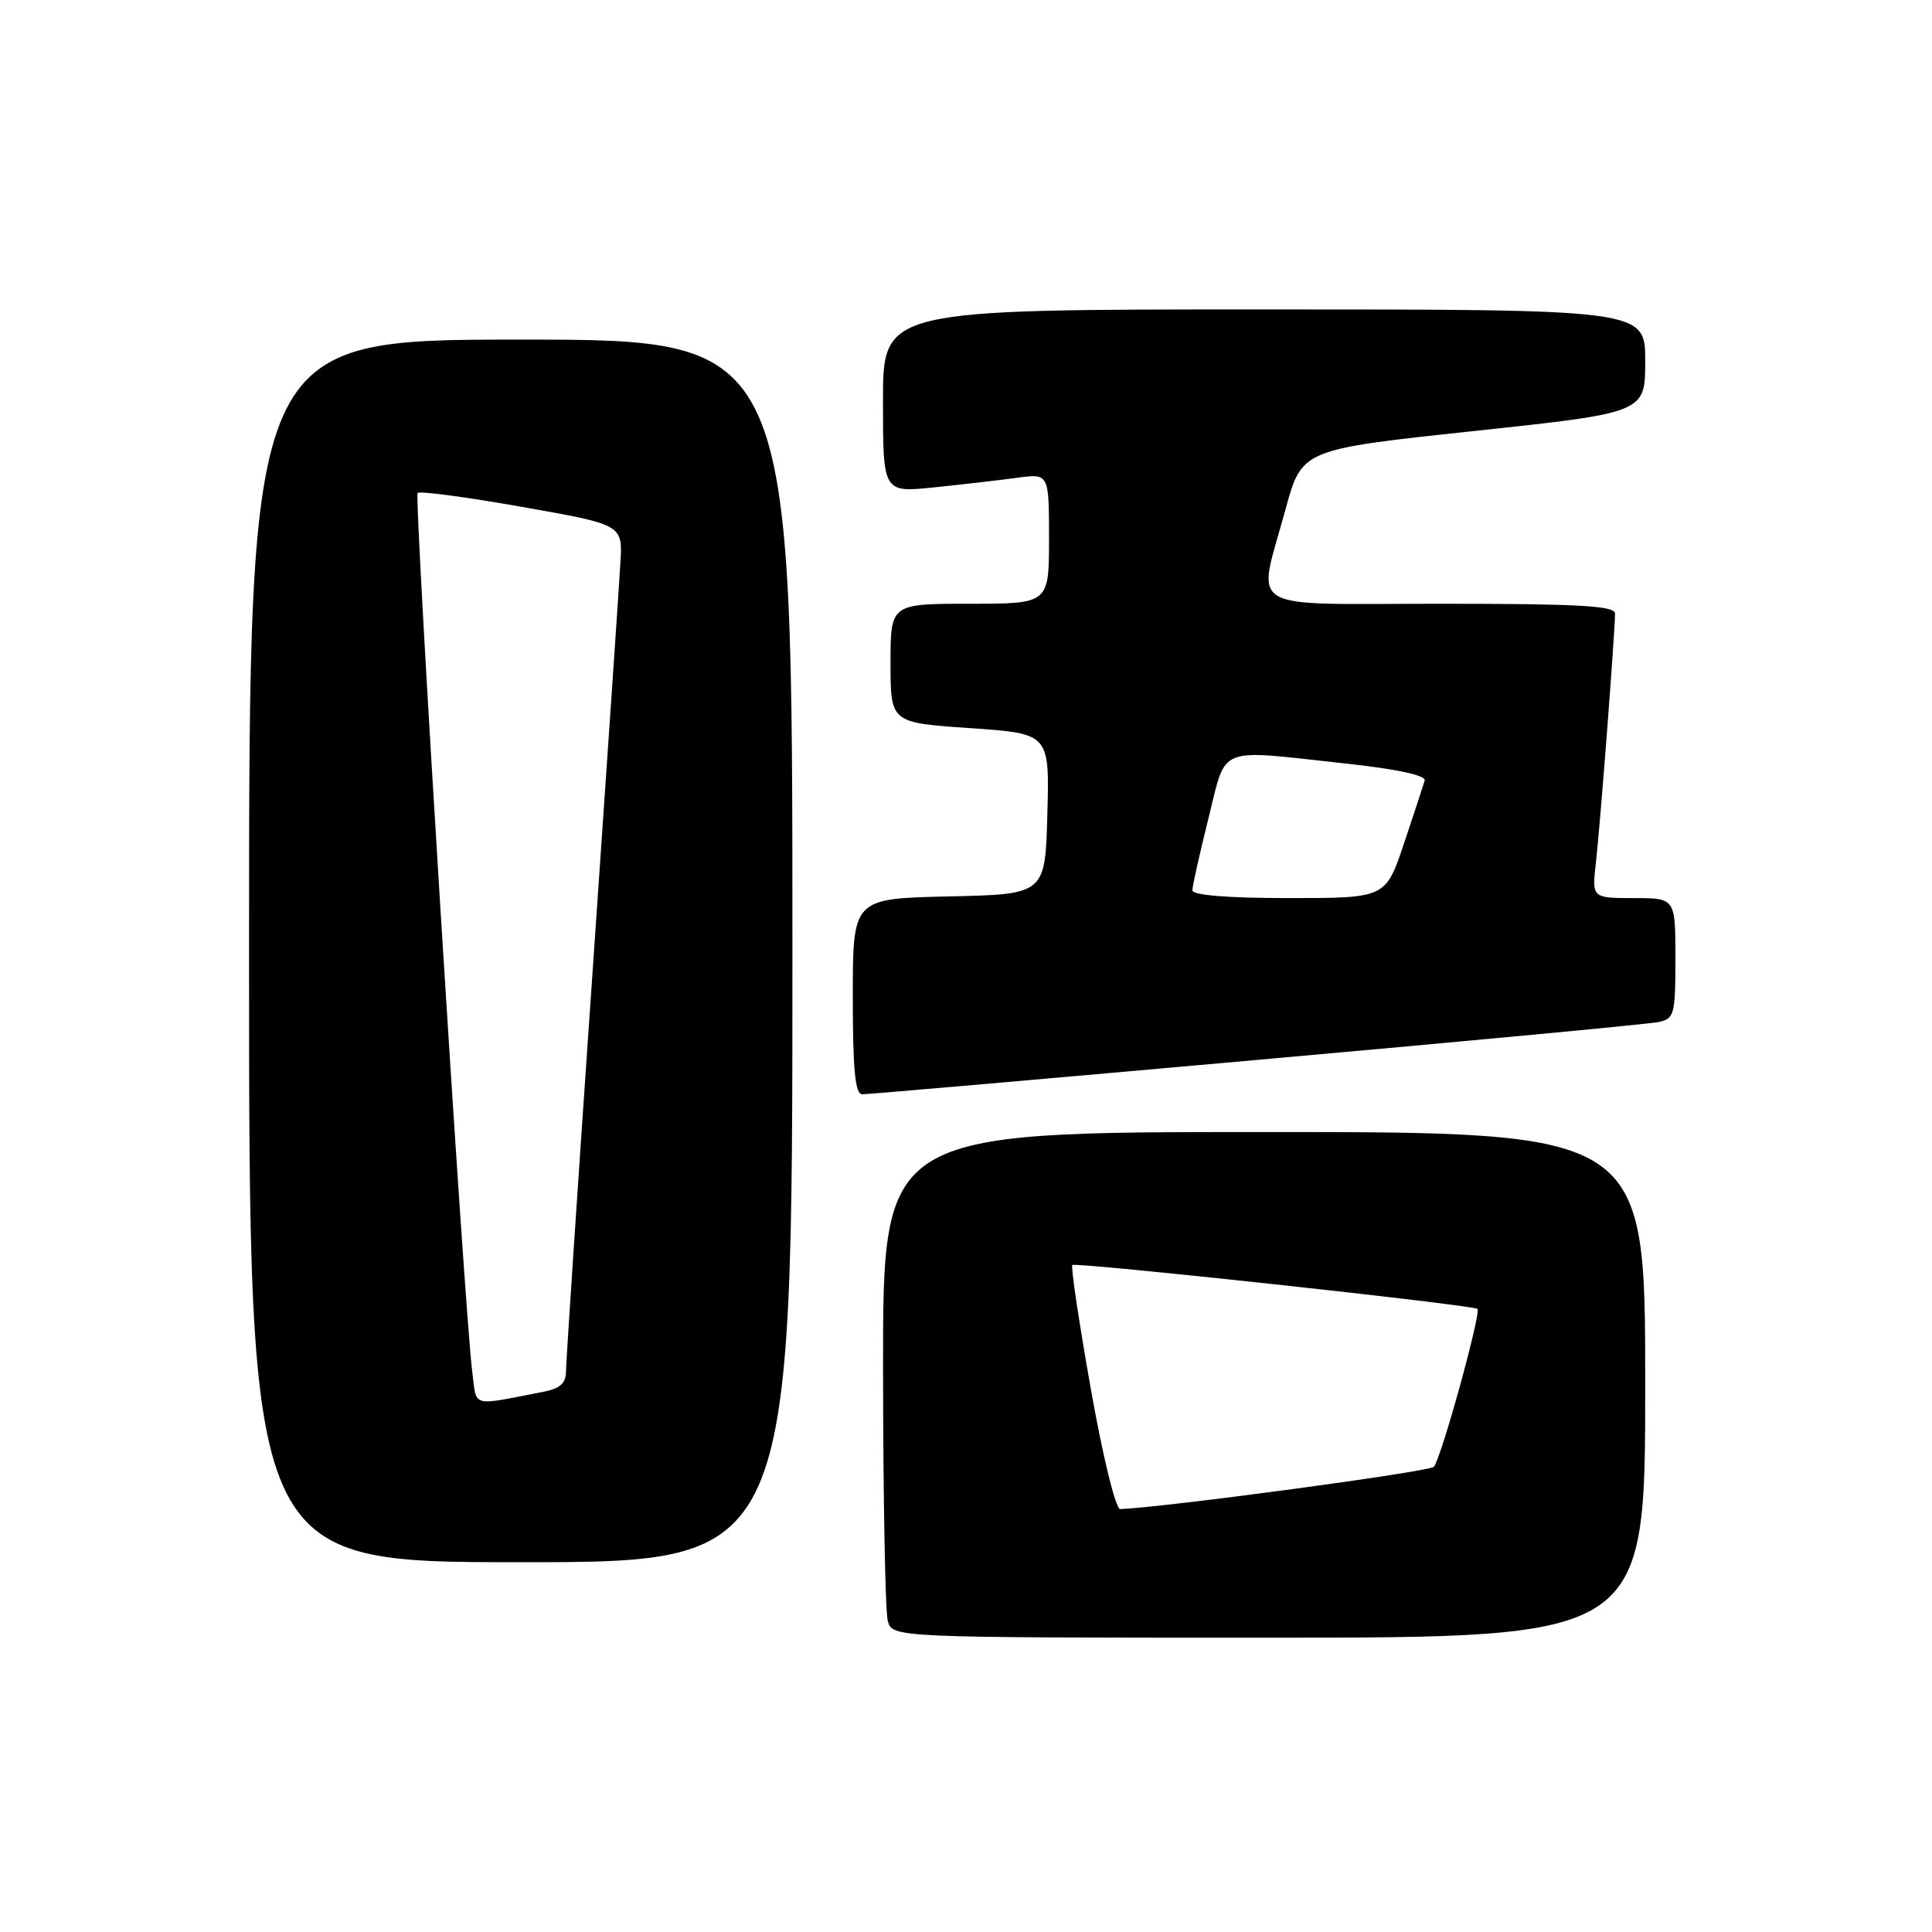 <?xml version="1.0" encoding="UTF-8" standalone="no"?>
<!DOCTYPE svg PUBLIC "-//W3C//DTD SVG 1.1//EN" "http://www.w3.org/Graphics/SVG/1.1/DTD/svg11.dtd" >
<svg xmlns="http://www.w3.org/2000/svg" xmlns:xlink="http://www.w3.org/1999/xlink" version="1.1" viewBox="0 0 256 256">
 <g >
 <path fill="currentColor"
d=" M 218.00 183.50 C 218.00 150.00 218.00 150.00 167.50 150.00 C 117.00 150.00 117.00 150.00 117.01 181.25 C 117.02 198.44 117.30 213.51 117.63 214.75 C 118.23 217.00 118.23 217.00 168.12 217.00 C 218.00 217.00 218.00 217.00 218.00 183.50 Z  M 105.00 126.00 C 105.00 45.00 105.00 45.00 69.00 45.00 C 33.00 45.00 33.00 45.00 33.00 126.00 C 33.00 207.00 33.00 207.00 69.00 207.00 C 105.00 207.00 105.00 207.00 105.00 126.00 Z  M 166.50 140.45 C 194.55 137.95 218.51 135.69 219.75 135.43 C 221.86 134.99 222.00 134.45 222.00 126.98 C 222.00 119.00 222.00 119.00 216.47 119.00 C 210.93 119.00 210.93 119.00 211.47 114.25 C 212.03 109.41 214.00 83.67 214.00 81.30 C 214.00 80.27 209.21 80.00 191.00 80.00 C 164.36 80.00 166.58 81.34 170.33 67.52 C 172.50 59.55 172.50 59.55 195.25 57.12 C 218.00 54.69 218.00 54.69 218.00 47.85 C 218.00 41.00 218.00 41.00 167.50 41.00 C 117.00 41.00 117.00 41.00 117.00 53.14 C 117.00 65.28 117.00 65.28 123.75 64.58 C 127.46 64.20 132.41 63.63 134.75 63.31 C 139.00 62.73 139.00 62.73 139.00 71.36 C 139.00 80.00 139.00 80.00 128.50 80.00 C 118.00 80.00 118.00 80.00 118.00 87.88 C 118.00 95.76 118.00 95.76 128.53 96.48 C 139.07 97.20 139.07 97.20 138.78 107.85 C 138.50 118.50 138.50 118.50 125.75 118.78 C 113.00 119.06 113.00 119.06 113.00 132.03 C 113.00 141.74 113.31 145.00 114.25 145.00 C 114.94 145.01 138.45 142.96 166.50 140.45 Z  M 144.53 183.99 C 142.97 175.18 141.87 167.82 142.09 167.62 C 142.57 167.21 195.25 172.91 195.77 173.44 C 196.29 173.96 190.93 193.36 189.99 194.36 C 189.37 195.02 154.30 199.74 148.43 199.96 C 147.83 199.98 146.12 192.99 144.53 183.99 Z  M 62.58 181.81 C 61.53 173.66 54.83 65.84 55.34 65.32 C 55.62 65.04 61.85 65.87 69.18 67.17 C 82.50 69.52 82.50 69.52 82.21 74.51 C 82.06 77.26 80.37 102.00 78.47 129.50 C 76.56 157.00 75.00 180.48 75.00 181.67 C 75.00 183.29 74.23 183.99 72.00 184.42 C 62.23 186.31 63.20 186.57 62.58 181.81 Z  M 158.00 117.96 C 158.00 117.39 158.96 113.12 160.12 108.46 C 162.58 98.65 160.99 99.29 178.29 101.17 C 185.06 101.90 188.97 102.74 188.78 103.42 C 188.61 104.01 187.38 107.76 186.04 111.75 C 183.61 119.00 183.61 119.00 170.80 119.00 C 162.64 119.00 158.00 118.62 158.00 117.96 Z "/>
</g>
</svg>